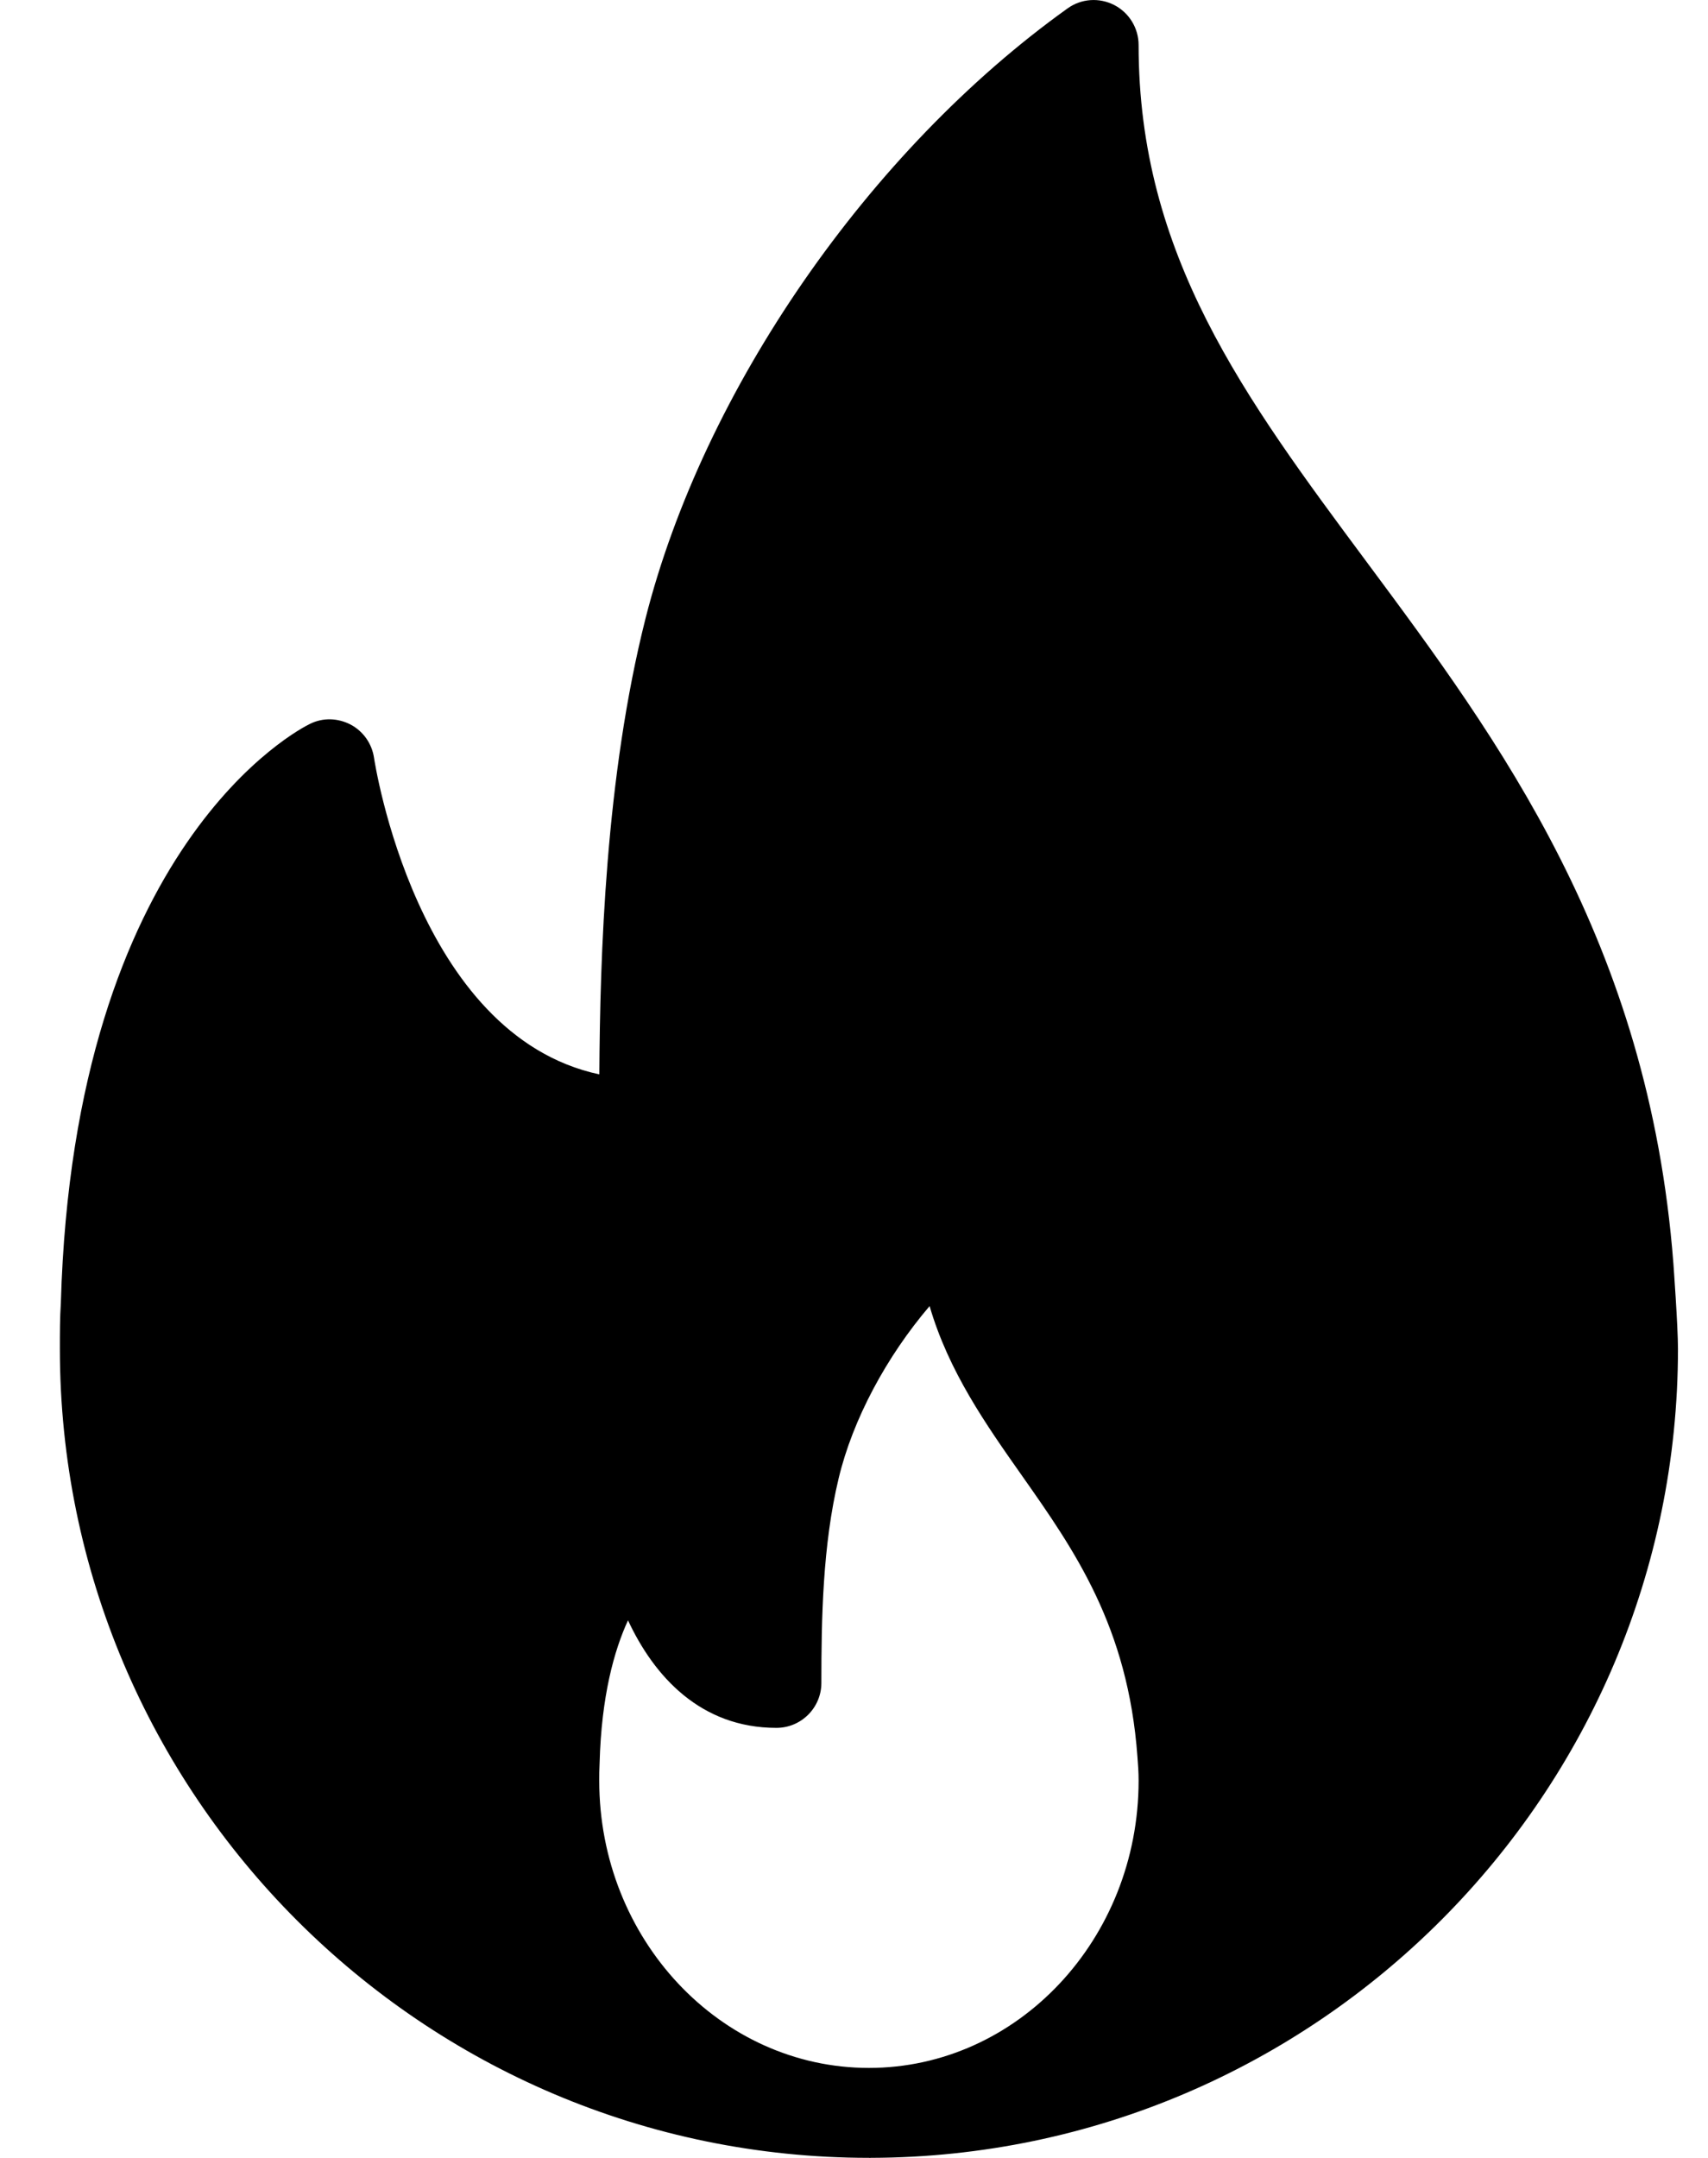 <svg width="19" height="24" viewBox="0 0 19 24" fill="none" xmlns="http://www.w3.org/2000/svg">
<path d="M18.615 14.052C18.34 10.472 16.673 8.229 15.203 6.25C13.842 4.418 12.666 2.835 12.666 0.501C12.666 0.313 12.561 0.142 12.395 0.056C12.227 -0.03 12.027 -0.016 11.875 0.094C9.667 1.674 7.825 4.337 7.181 6.878C6.734 8.647 6.675 10.635 6.667 11.949C4.628 11.513 4.166 8.463 4.161 8.43C4.138 8.272 4.042 8.134 3.901 8.059C3.759 7.985 3.592 7.979 3.448 8.051C3.341 8.102 0.823 9.382 0.677 14.489C0.666 14.659 0.666 14.829 0.666 15C0.666 19.962 4.704 23.999 9.666 23.999C9.673 24 9.68 24.001 9.686 23.999C9.688 23.999 9.69 23.999 9.692 23.999C14.643 23.985 18.666 19.953 18.666 15C18.666 14.75 18.615 14.052 18.615 14.052ZM9.666 22.999C8.012 22.999 6.666 21.566 6.666 19.804C6.666 19.744 6.666 19.683 6.67 19.609C6.69 18.866 6.831 18.358 6.986 18.021C7.276 18.644 7.794 19.217 8.637 19.217C8.913 19.217 9.137 18.993 9.137 18.717C9.137 18.005 9.151 17.184 9.329 16.443C9.486 15.785 9.863 15.086 10.341 14.526C10.553 15.253 10.967 15.842 11.372 16.417C11.95 17.239 12.548 18.089 12.653 19.539C12.66 19.625 12.666 19.711 12.666 19.804C12.666 21.566 11.32 22.999 9.666 22.999Z" fill="currentColor"/>
</svg>
